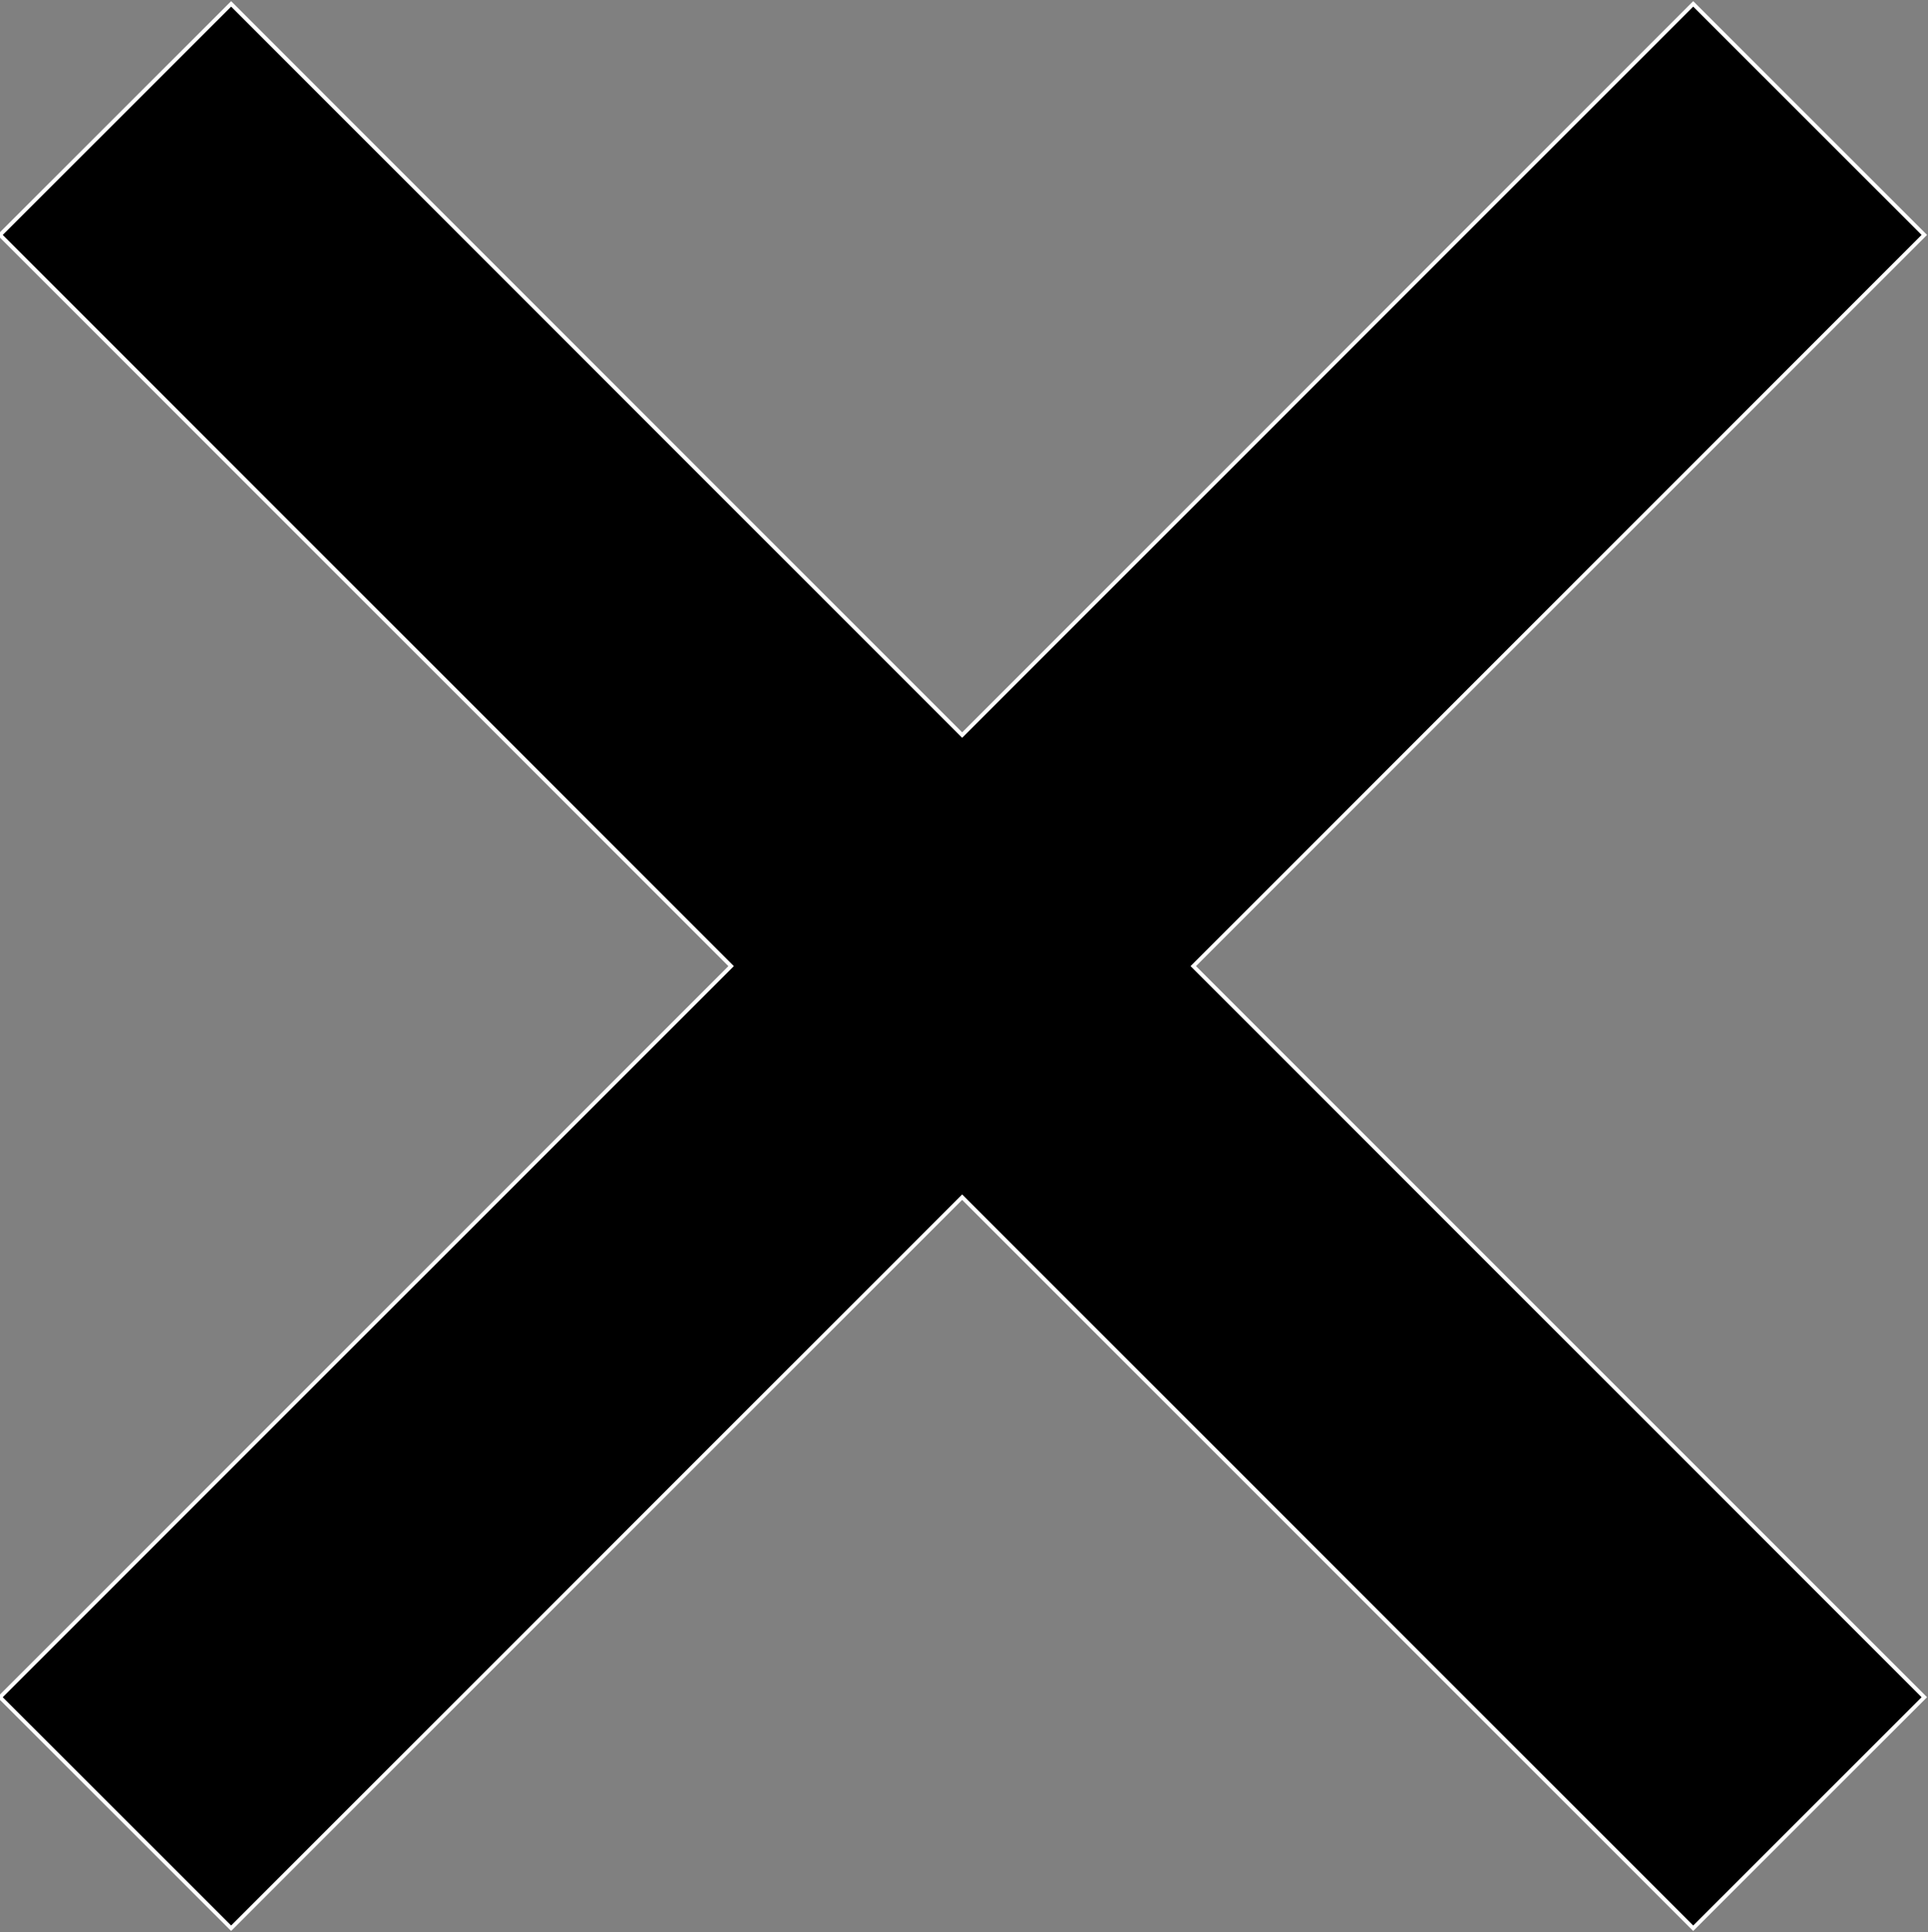 <?xml version="1.0" encoding="UTF-8" standalone="no"?>
<svg width="497px" height="498px" viewBox="0 0 497 498" version="1.1" xmlns="http://www.w3.org/2000/svg" xmlns:xlink="http://www.w3.org/1999/xlink" xmlns:sketch="http://www.bohemiancoding.com/sketch/ns">
    <rect x="0" y="0" width="497" height="498" fill="#808080" stroke="none"/>
    <title>close</title>
    <description>Created with Sketch (http://www.bohemiancoding.com/sketch)</description>
    <defs></defs>
    <g id="Page-1" stroke="none" stroke-width="1" fill="none" fill-rule="evenodd" sketch:type="MSPage">
        <g id="close" sketch:type="MSLayerGroup" transform="translate(0, 1)" stroke="#FFFFFF" fill="#000000">
            <path d="M59.579,0 L-7.38964445e-13,59.553 L188.474,248.026 L-7.38964445e-13,436.474 L59.579,496.026 L248.026,307.579 L436.474,496.026 L496.053,436.474 L307.605,248.026 L496.053,59.553 L436.474,0 L248.026,188.474 L59.579,0 Z" id="Shape" sketch:type="MSShapeGroup"></path>
        </g>
    </g>
</svg>